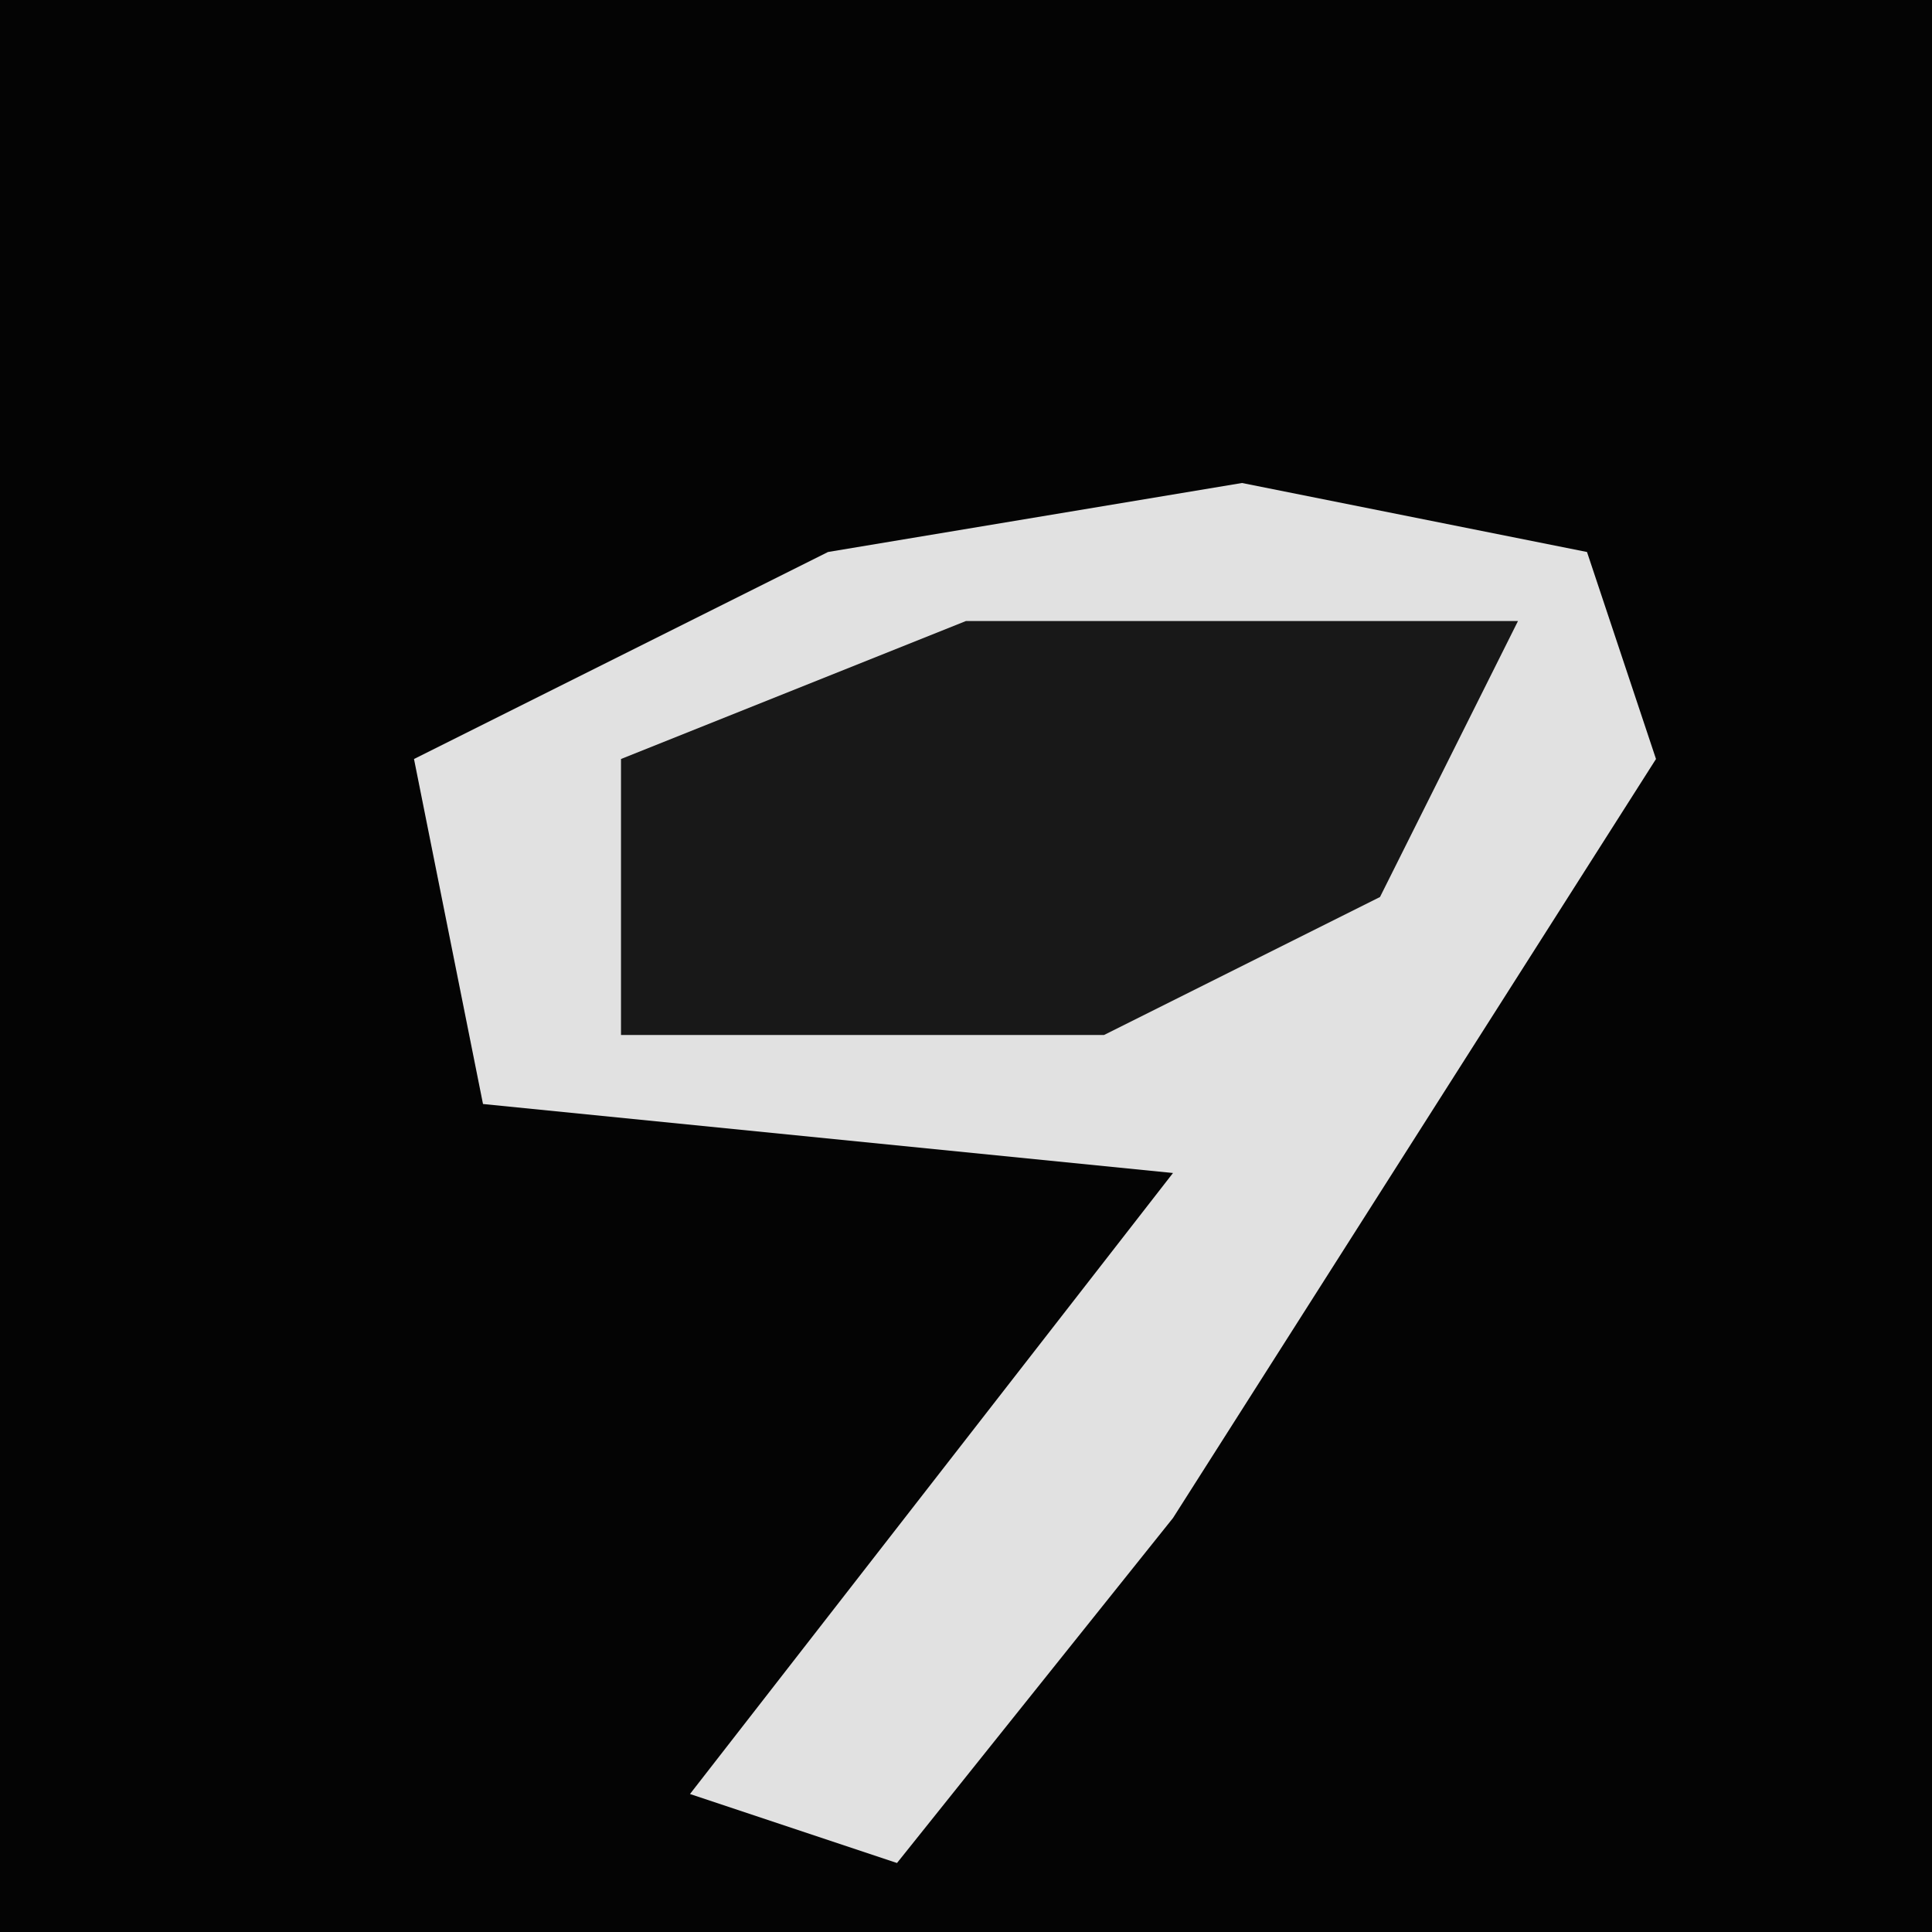 <?xml version="1.0" encoding="UTF-8"?>
<svg version="1.1" xmlns="http://www.w3.org/2000/svg" width="28" height="28">
<path d="M0,0 L28,0 L28,28 L0,28 Z " fill="#040404" transform="translate(0,0)"/>
<path d="M0,0 L5,1 L6,4 L-1,15 L-5,20 L-8,19 L-1,10 L-11,9 L-12,4 L-6,1 Z " fill="#E1E1E1" transform="translate(18,7)"/>
<path d="M0,0 L8,0 L6,4 L2,6 L-5,6 L-5,2 Z " fill="#181818" transform="translate(14,9)"/>
</svg>
